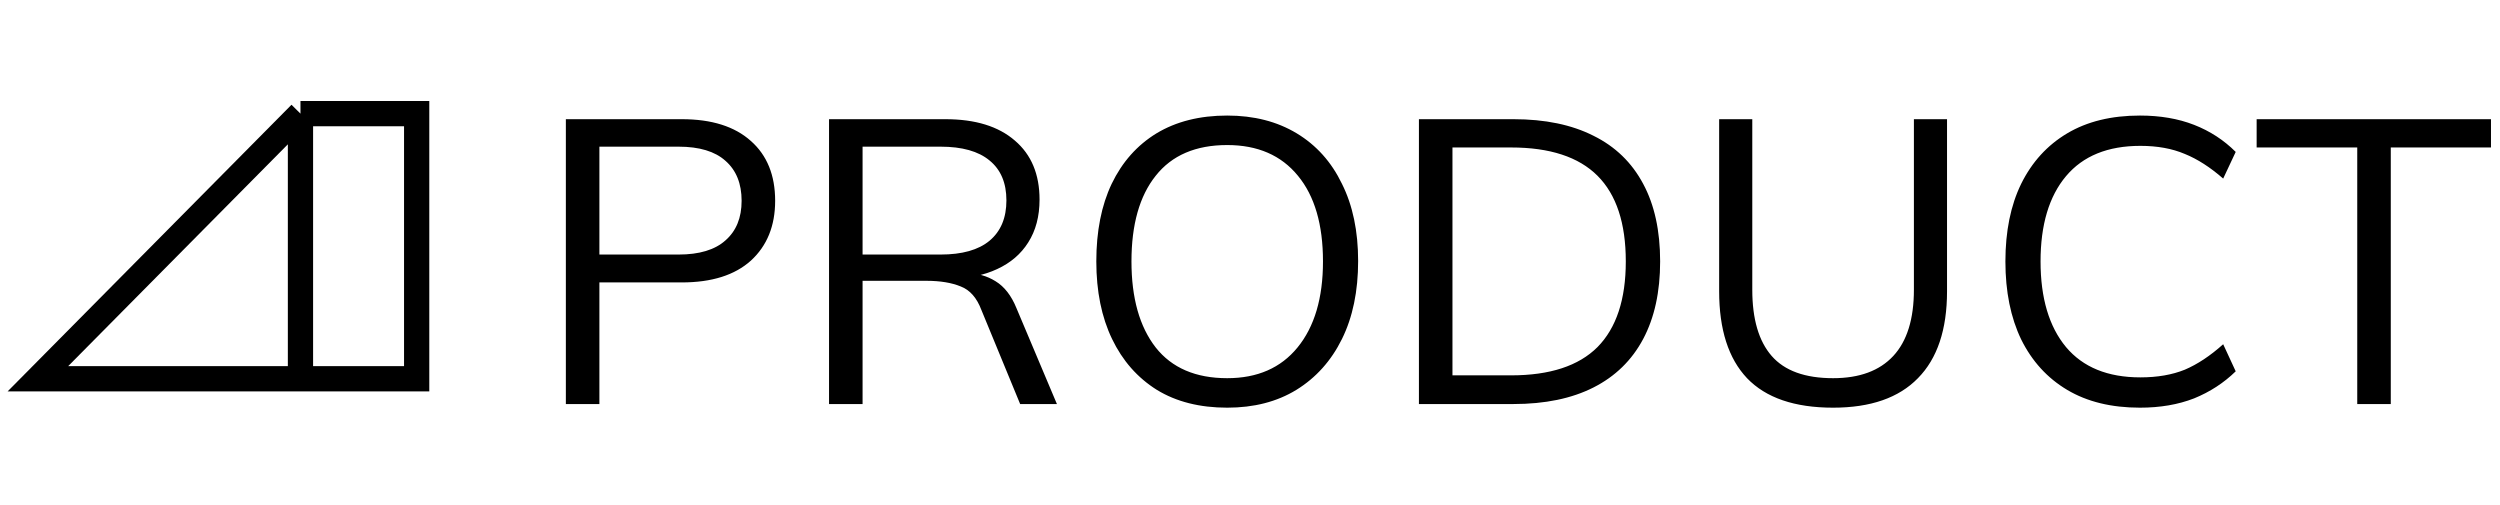 <svg width="198" height="40" viewBox="0 0 198 40" fill="none" xmlns="http://www.w3.org/2000/svg">
<path d="M23.797 9L3 30H23.797M23.797 9V30M23.797 9H33V30H23.797" stroke="black" stroke-width="2"/>
<path d="M44.816 32V9.44H54C56.368 9.44 58.192 10.016 59.472 11.168C60.752 12.299 61.392 13.877 61.392 15.904C61.392 17.888 60.752 19.467 59.472 20.64C58.192 21.792 56.368 22.368 54 22.368H47.472V32H44.816ZM47.472 20.16H53.744C55.387 20.16 56.624 19.787 57.456 19.04C58.309 18.293 58.736 17.248 58.736 15.904C58.736 14.539 58.309 13.483 57.456 12.736C56.624 11.989 55.387 11.616 53.744 11.616H47.472V20.16ZM65.66 32V9.44H74.876C77.244 9.44 79.078 10.005 80.38 11.136C81.681 12.245 82.332 13.803 82.332 15.808C82.332 17.131 82.033 18.261 81.436 19.2C80.86 20.117 80.038 20.821 78.972 21.312C77.926 21.803 76.7 22.048 75.292 22.048L75.868 21.632H76.508C77.382 21.632 78.161 21.845 78.844 22.272C79.548 22.699 80.102 23.413 80.508 24.416L83.708 32H80.796L77.724 24.544C77.361 23.584 76.817 22.965 76.092 22.688C75.366 22.389 74.46 22.24 73.372 22.24H68.316V32H65.66ZM68.316 20.16H74.492C76.198 20.16 77.489 19.797 78.364 19.072C79.26 18.325 79.708 17.259 79.708 15.872C79.708 14.485 79.26 13.429 78.364 12.704C77.489 11.979 76.198 11.616 74.492 11.616H68.316V20.16ZM86.828 20.704C86.828 18.315 87.233 16.267 88.044 14.56C88.876 12.832 90.06 11.499 91.596 10.56C93.153 9.621 95.02 9.152 97.196 9.152C99.308 9.152 101.142 9.621 102.7 10.56C104.257 11.499 105.452 12.832 106.284 14.56C107.137 16.267 107.564 18.304 107.564 20.672C107.564 23.061 107.137 25.12 106.284 26.848C105.43 28.576 104.225 29.92 102.668 30.88C101.132 31.819 99.308 32.288 97.196 32.288C95.02 32.288 93.164 31.819 91.628 30.88C90.092 29.92 88.908 28.576 88.076 26.848C87.244 25.12 86.828 23.072 86.828 20.704ZM89.612 20.704C89.612 23.605 90.252 25.877 91.532 27.52C92.812 29.141 94.7 29.952 97.196 29.952C99.585 29.952 101.441 29.141 102.764 27.52C104.108 25.877 104.78 23.605 104.78 20.704C104.78 17.781 104.118 15.52 102.796 13.92C101.473 12.299 99.606 11.488 97.196 11.488C94.7 11.488 92.812 12.299 91.532 13.92C90.252 15.52 89.612 17.781 89.612 20.704ZM112.379 32V9.44H119.867C122.363 9.44 124.475 9.877 126.203 10.752C127.931 11.605 129.243 12.875 130.139 14.56C131.035 16.224 131.483 18.272 131.483 20.704C131.483 23.115 131.035 25.163 130.139 26.848C129.243 28.533 127.931 29.813 126.203 30.688C124.475 31.563 122.363 32 119.867 32H112.379ZM115.035 29.728H119.675C122.747 29.728 125.029 28.981 126.523 27.488C128.016 25.973 128.763 23.712 128.763 20.704C128.763 17.675 128.016 15.413 126.523 13.92C125.029 12.427 122.747 11.68 119.675 11.68H115.035V29.728ZM145.181 32.288C142.13 32.288 139.858 31.509 138.365 29.952C136.893 28.395 136.157 26.101 136.157 23.072V9.44H138.781V22.944C138.781 25.269 139.293 27.019 140.317 28.192C141.341 29.365 142.962 29.952 145.181 29.952C147.271 29.952 148.861 29.365 149.949 28.192C151.037 27.019 151.581 25.269 151.581 22.944V9.44H154.205V23.072C154.205 26.101 153.437 28.395 151.901 29.952C150.386 31.509 148.146 32.288 145.181 32.288ZM169.484 32.288C167.222 32.288 165.302 31.819 163.724 30.88C162.145 29.941 160.929 28.608 160.076 26.88C159.244 25.152 158.828 23.093 158.828 20.704C158.828 18.315 159.244 16.267 160.076 14.56C160.929 12.832 162.145 11.499 163.724 10.56C165.302 9.621 167.222 9.152 169.484 9.152C171.084 9.152 172.513 9.397 173.772 9.888C175.03 10.379 176.129 11.093 177.068 12.032L176.076 14.144C175.052 13.248 174.038 12.597 173.036 12.192C172.033 11.765 170.86 11.552 169.516 11.552C166.934 11.552 164.972 12.352 163.628 13.952C162.284 15.552 161.612 17.803 161.612 20.704C161.612 23.605 162.284 25.867 163.628 27.488C164.972 29.088 166.934 29.888 169.516 29.888C170.86 29.888 172.033 29.685 173.036 29.28C174.038 28.853 175.052 28.181 176.076 27.264L177.068 29.408C176.129 30.325 175.03 31.04 173.772 31.552C172.513 32.043 171.084 32.288 169.484 32.288ZM186.694 32V11.68H178.726V9.44H197.286V11.68H189.35V32H186.694Z" fill="black"/>
</svg>
